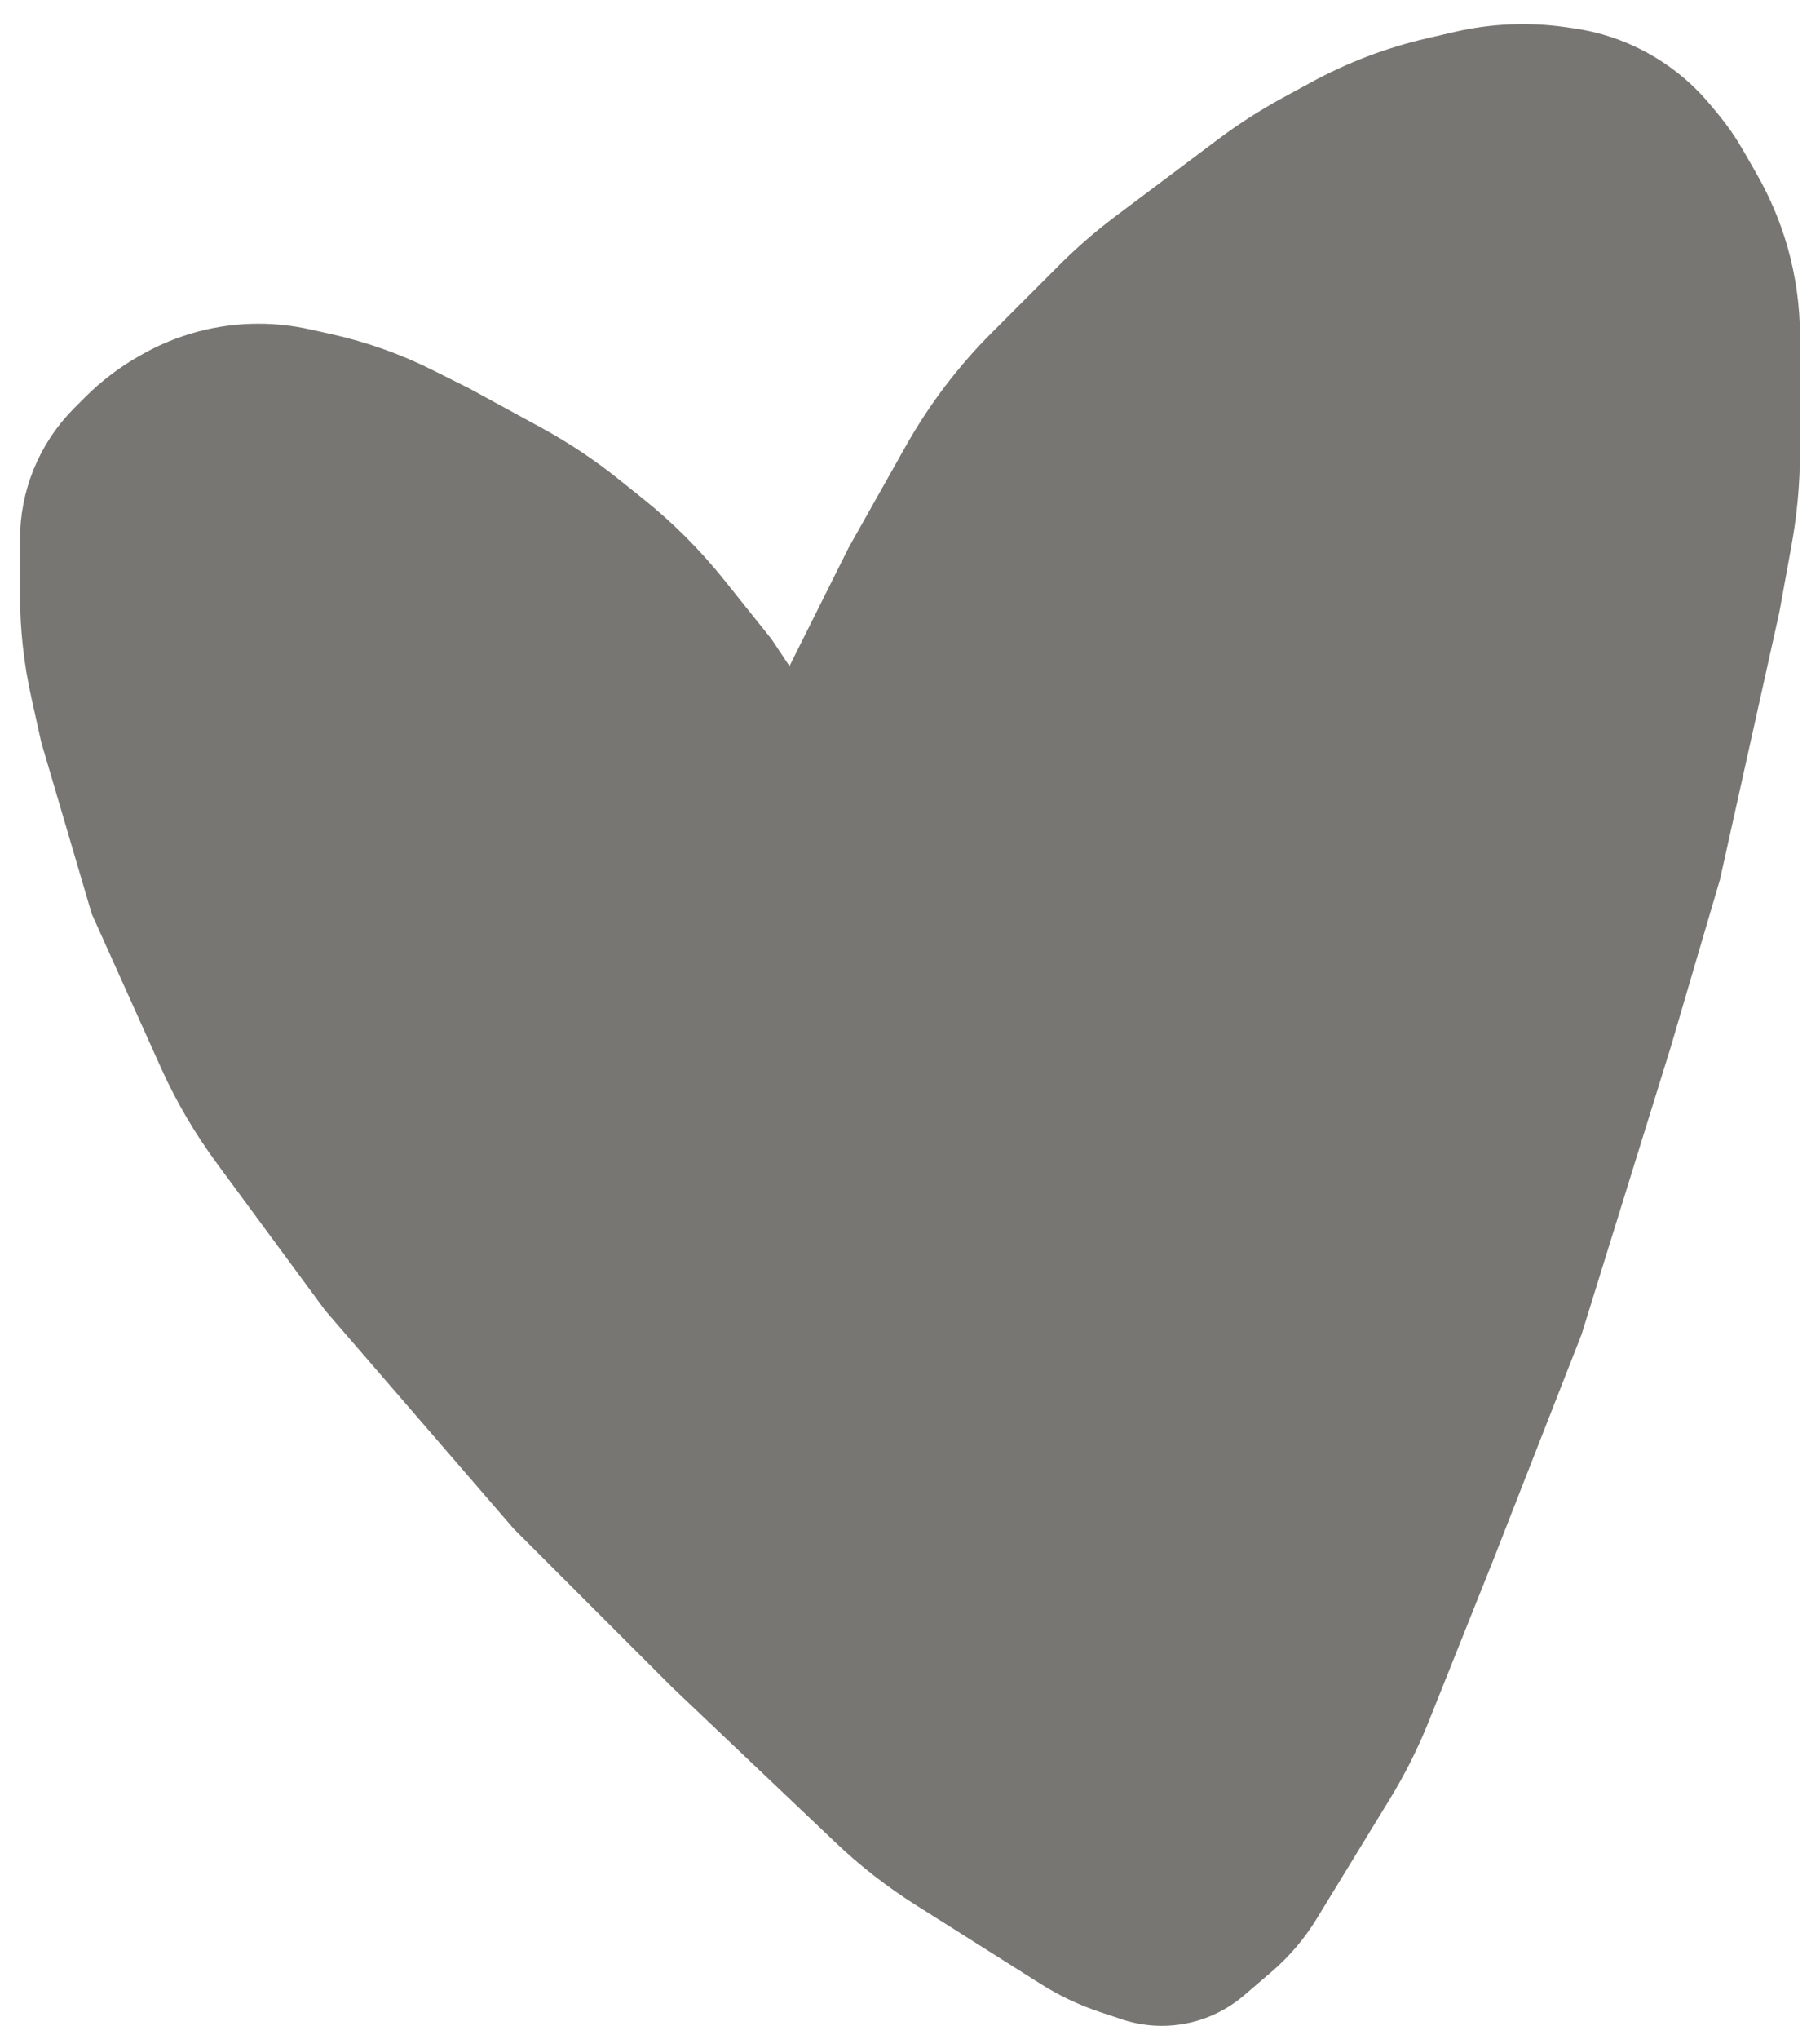 <svg width="25" height="28" viewBox="0 0 25 28" fill="none" xmlns="http://www.w3.org/2000/svg">
<path d="M10.698 10.234C10.767 10.337 10.902 10.373 11.014 10.318C11.062 10.294 11.101 10.255 11.125 10.207L12.298 7.86L13.074 6.481C13.363 5.968 13.72 5.497 14.136 5.081L15.067 4.149C15.283 3.933 15.514 3.733 15.759 3.549L17.171 2.49C17.419 2.304 17.681 2.136 17.953 1.987L18.356 1.768C18.799 1.526 19.273 1.346 19.764 1.233L20.147 1.144C20.56 1.049 20.987 1.031 21.407 1.091L21.511 1.106C21.646 1.125 21.779 1.156 21.908 1.199C22.308 1.333 22.664 1.575 22.934 1.9L23.034 2.02C23.14 2.147 23.234 2.283 23.316 2.426L23.506 2.758C23.655 3.02 23.773 3.299 23.856 3.588C23.951 3.924 24 4.27 24 4.619V6.201C24 6.589 23.965 6.975 23.896 7.356L23.731 8.263L22.924 11.895L22.252 14.181L21.041 18.082L19.83 21.175L18.956 23.361C18.822 23.697 18.66 24.021 18.471 24.329L17.468 25.97C17.34 26.18 17.18 26.368 16.993 26.528L16.617 26.85C16.434 27.007 16.201 27.094 15.959 27.094C15.851 27.094 15.743 27.076 15.64 27.042L15.334 26.94C15.104 26.863 14.885 26.759 14.681 26.63L12.971 25.55C12.613 25.324 12.278 25.064 11.972 24.772L9.743 22.655L7.591 20.503L5.035 17.544L3.56 15.542C3.289 15.174 3.057 14.778 2.87 14.361L1.942 12.298L1.269 10.012L1.138 9.421C1.046 9.009 1 8.588 1 8.166V7.403C1 7.172 1.044 6.942 1.13 6.727C1.222 6.498 1.359 6.29 1.533 6.116L1.684 5.965C1.855 5.794 2.048 5.647 2.257 5.527L2.305 5.5C2.684 5.284 3.113 5.17 3.549 5.17C3.732 5.17 3.915 5.19 4.093 5.229L4.395 5.296C4.82 5.391 5.232 5.537 5.621 5.732L6.111 5.977L7.092 6.512C7.424 6.693 7.739 6.902 8.034 7.138L8.376 7.412C8.748 7.709 9.086 8.048 9.384 8.42L10.012 9.205L10.698 10.234Z" fill="#787672" stroke="#787672" stroke-width="1.45"/>
</svg>
